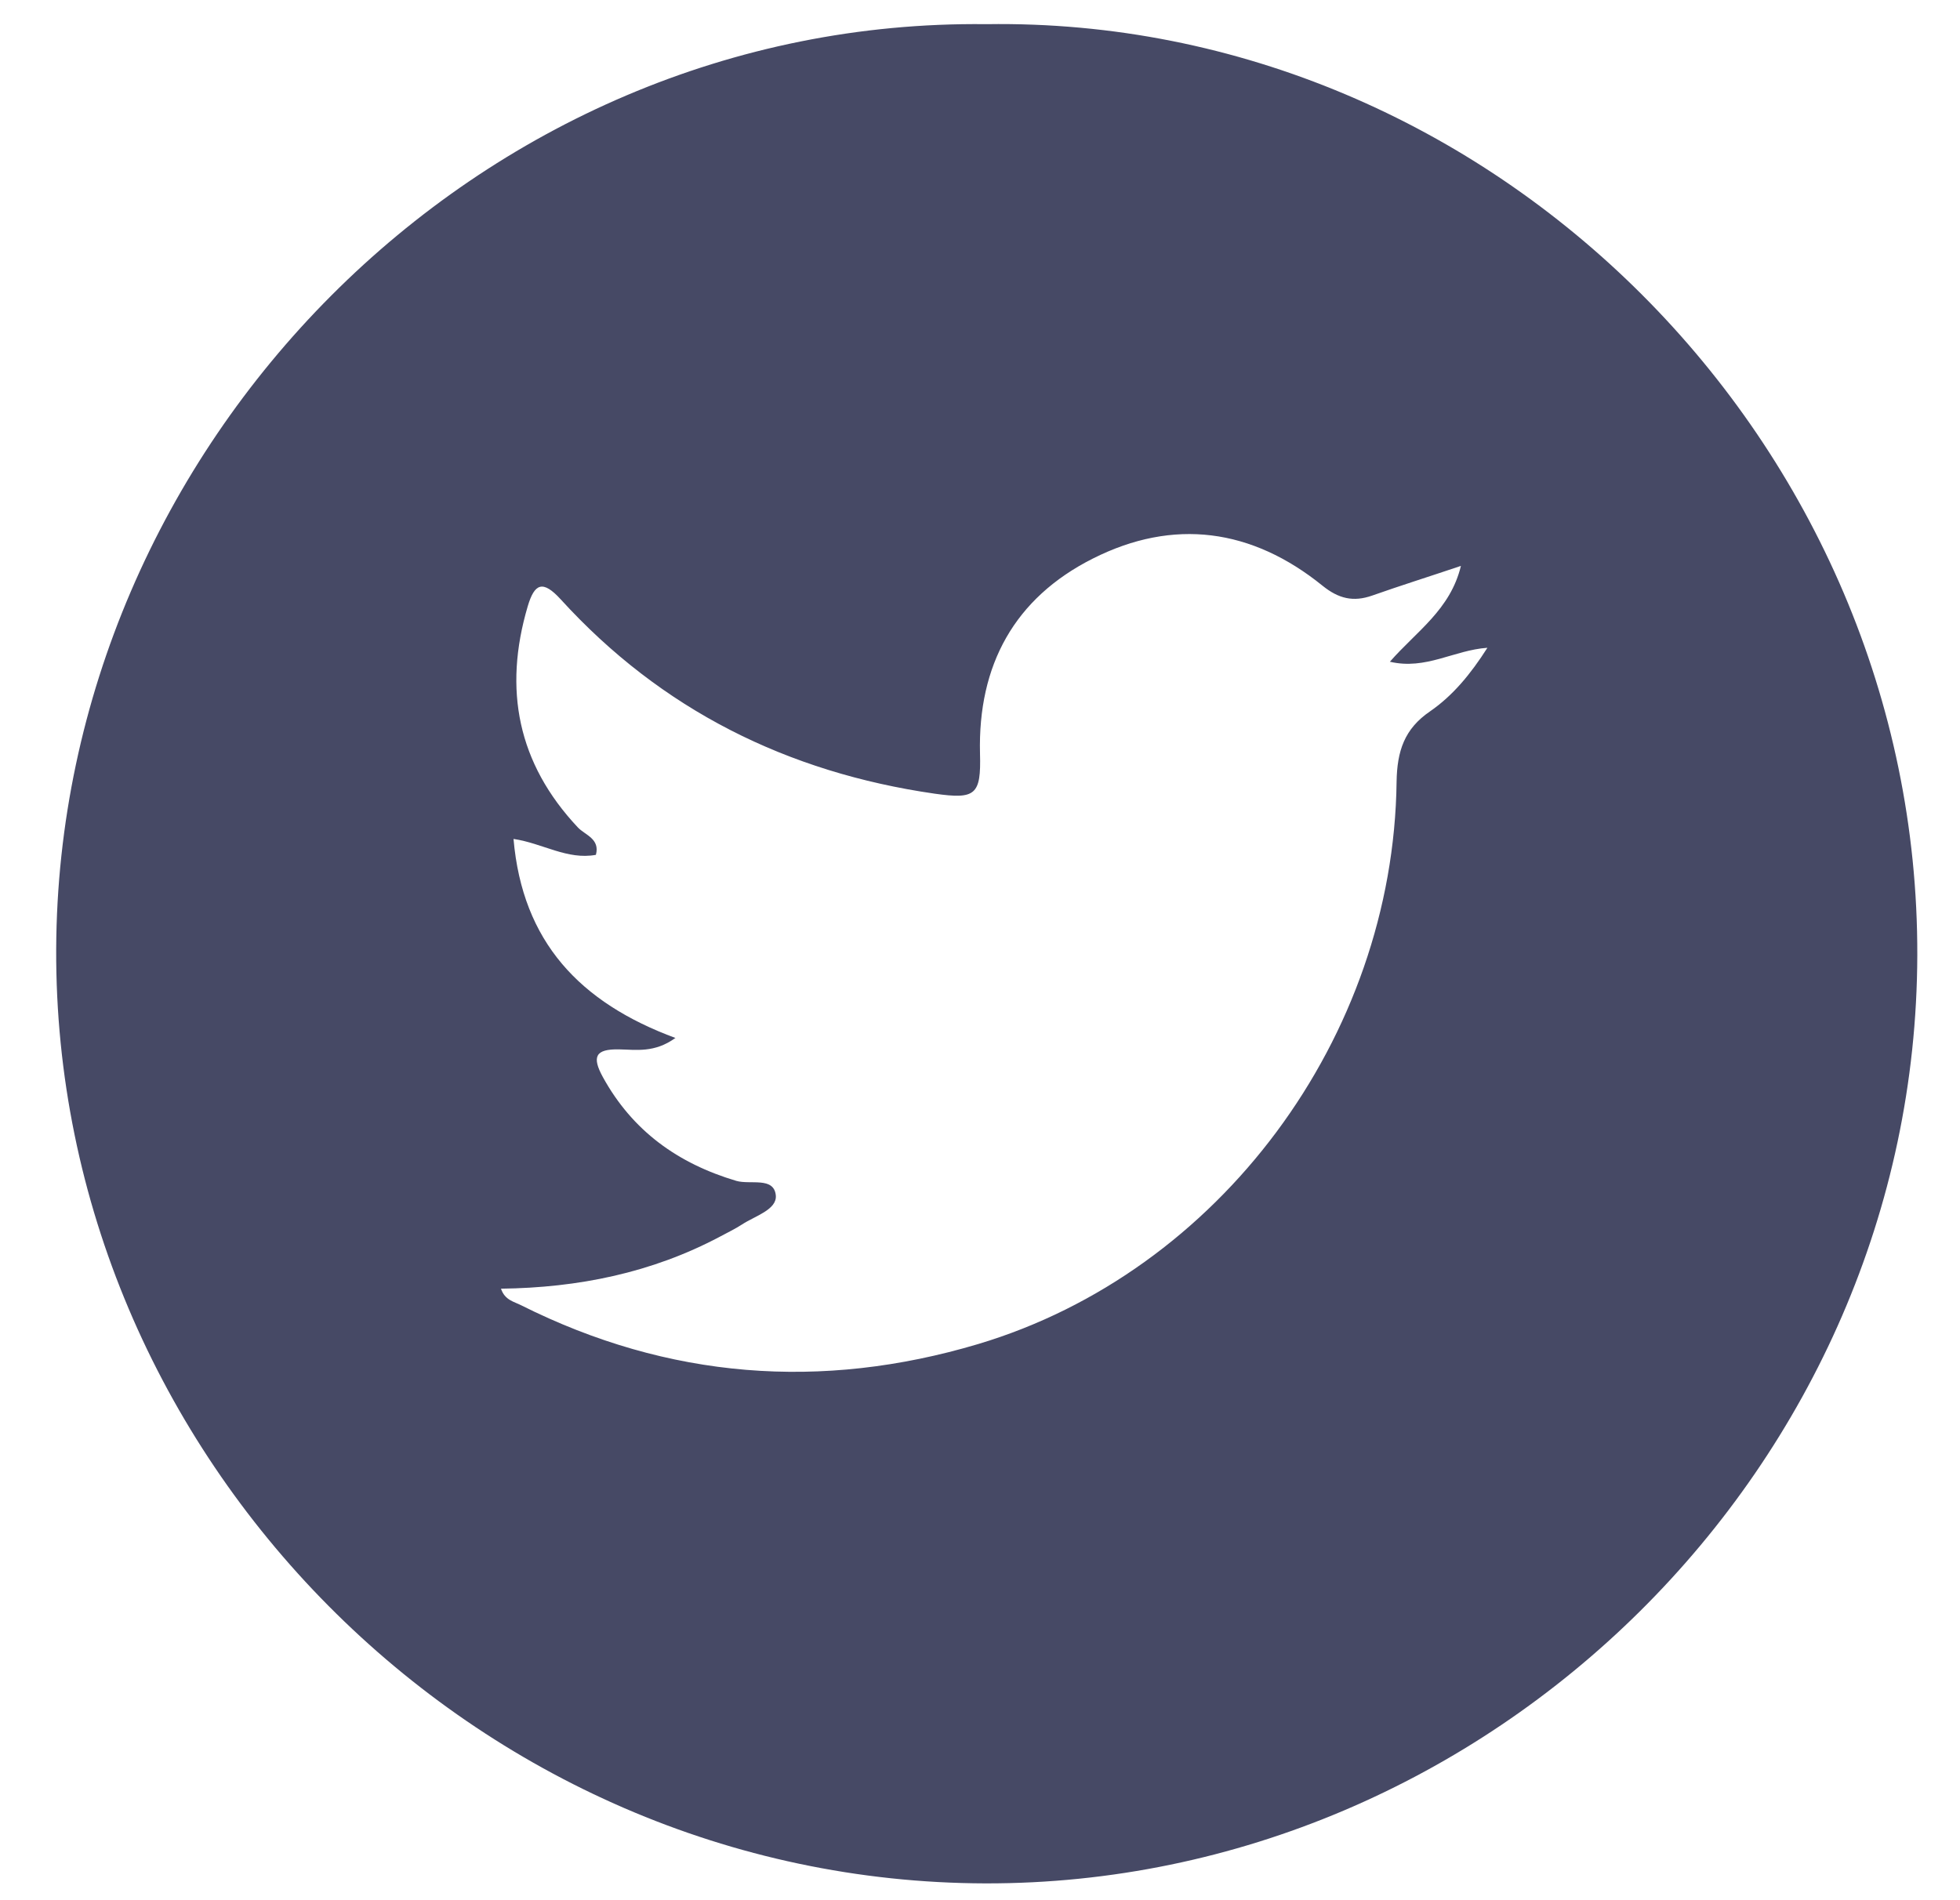 <svg width="33" height="32" viewBox="0 0 33 32" fill="none" xmlns="http://www.w3.org/2000/svg">
<path d="M16.609 0.407C25.128 0.277 32.305 7.466 32.281 16.087C32.26 24.686 25.084 31.733 16.593 31.717C7.989 31.697 0.91 24.516 0.946 15.981C0.983 7.511 8.034 0.306 16.605 0.407H16.609ZM11.375 17.477C11.018 17.737 10.706 17.676 10.422 17.672C10.021 17.664 9.964 17.798 10.15 18.138C10.649 19.046 11.415 19.594 12.396 19.886C12.632 19.955 13.029 19.813 13.062 20.129C13.086 20.372 12.709 20.478 12.494 20.62C12.376 20.697 12.246 20.758 12.121 20.826C10.973 21.435 9.737 21.686 8.435 21.702C8.5 21.897 8.658 21.921 8.776 21.982C11.253 23.223 13.828 23.421 16.467 22.635C20.526 21.422 23.462 17.473 23.514 13.163C23.523 12.648 23.644 12.275 24.078 11.979C24.459 11.716 24.759 11.355 25.043 10.909C24.475 10.949 24.009 11.286 23.401 11.144C23.851 10.629 24.419 10.268 24.597 9.53C24.054 9.713 23.575 9.863 23.105 10.029C22.785 10.142 22.537 10.082 22.266 9.863C21.078 8.902 19.76 8.719 18.397 9.408C17.08 10.073 16.463 11.201 16.5 12.689C16.52 13.39 16.423 13.463 15.738 13.366C13.26 13.009 11.136 11.955 9.441 10.094C9.137 9.761 8.999 9.826 8.885 10.211C8.472 11.61 8.715 12.855 9.729 13.934C9.85 14.063 10.106 14.124 10.033 14.396C9.55 14.485 9.137 14.201 8.646 14.128C8.796 15.859 9.761 16.885 11.375 17.481V17.477Z" fill="#464965"/>
</svg>
